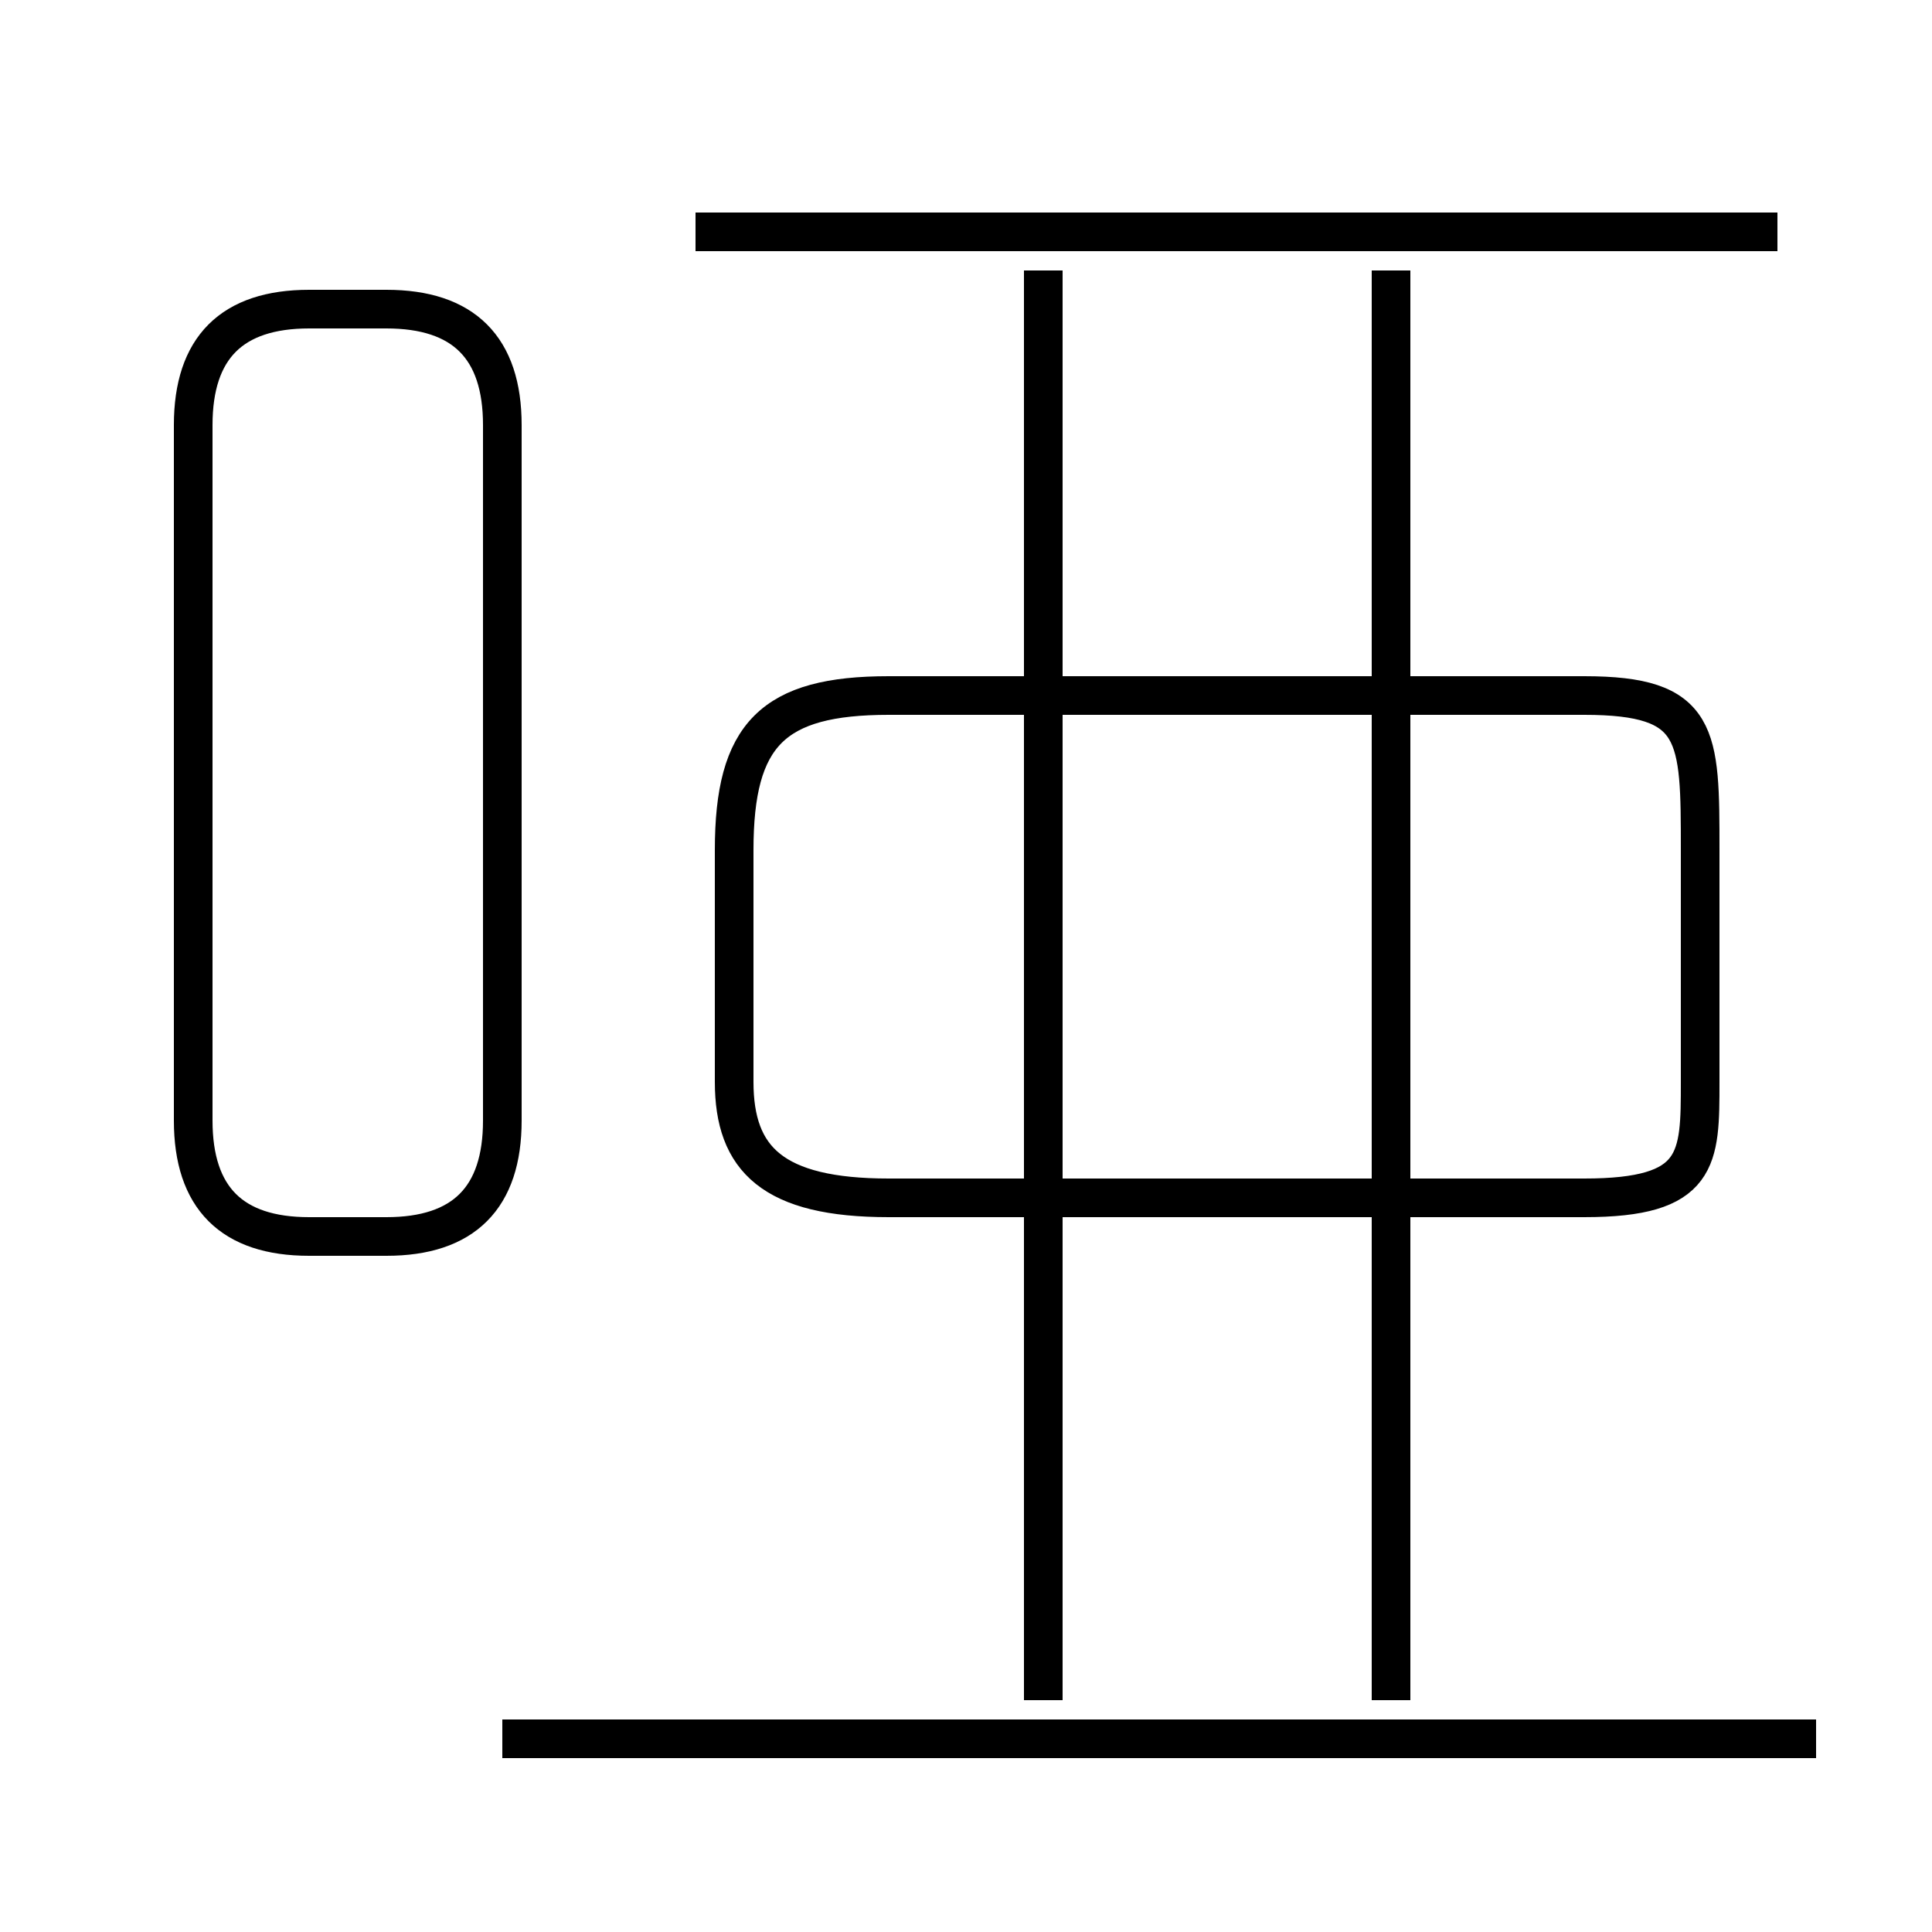 <?xml version='1.0' encoding='utf8'?>
<svg viewBox="0.0 -6.0 50.0 50.0" version="1.1" xmlns="http://www.w3.org/2000/svg">
<rect x="0.0" y="-6.0" width="50.0" height="50.0" fill="#808080" stroke="none"/>
<rect x="-1000" y="-1000" width="2000" height="2000" stroke="white" fill="white"/>
<g style="fill:white;stroke:#000000;  stroke-width:1">
<path d="M 23 -13 L 41 -13 C 44 -13 44 -14 44 -16 L 44 -22 C 44 -25 44 -26 41 -26 L 23 -26 C 20 -26 19 -25 19 -22 L 19 -16 C 19 -14 20 -13 23 -13 Z M 13 1 L 47 1 M 8 -12 L 10 -12 C 12 -12 13 -13 13 -15 L 13 -33 C 13 -35 12 -36 10 -36 L 8 -36 C 6 -36 5 -35 5 -33 L 5 -15 C 5 -13 6 -12 8 -12 Z M 27 0 L 27 -37 M 36 0 L 36 -37 M 18 -38 L 46 -38" transform="translate(0.0 38.0)" />
</g>
</svg>